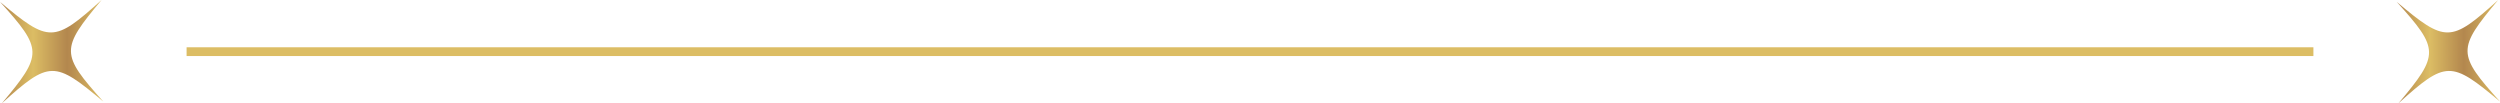 <svg xmlns="http://www.w3.org/2000/svg" xmlns:xlink="http://www.w3.org/1999/xlink" viewBox="0 0 285.52 11.8"><defs><style>.cls-1{fill:url(#무제_그라디언트_76);}.cls-2{fill:url(#무제_그라디언트_76-2);}.cls-3{stroke:#dcbd64;stroke-miterlimit:10;fill:url(#무제_그라디언트_76-3);}</style><linearGradient id="무제_그라디언트_76" x1="273.72" y1="5.9" x2="285.52" y2="5.9" gradientUnits="userSpaceOnUse"><stop offset="0" stop-color="#b3874e"/><stop offset="0.32" stop-color="#dcbd64"/><stop offset="0.65" stop-color="#b3874e"/><stop offset="1" stop-color="#dcbd64"/></linearGradient><linearGradient id="무제_그라디언트_76-2" x1="0" y1="5.9" x2="11.8" y2="5.9" xlink:href="#무제_그라디언트_76"/><linearGradient id="무제_그라디언트_76-3" x1="21.31" y1="5.9" x2="264.21" y2="5.9" xlink:href="#무제_그라디언트_76"/></defs><title>자산 4</title><g id="레이어_2" data-name="레이어 2"><g id="레이어_1-2" data-name="레이어 1"><path class="cls-1" d="M285.52,11.6c-5.6-4.7-6.17-4.69-11.6.2,4.7-5.59,4.69-6.17-.2-11.59,5.59,4.7,6.17,4.69,11.59-.21C280.61,5.6,280.62,6.17,285.52,11.6Z"/><path class="cls-2" d="M11.8,11.6C6.21,6.9,5.63,6.91.21,11.8,4.91,6.21,4.9,5.63,0,.21,5.6,4.91,6.17,4.9,11.6,0,6.9,5.6,6.91,6.17,11.8,11.6Z"/><line class="cls-3" x1="21.31" y1="5.9" x2="264.21" y2="5.9"/></g></g></svg>